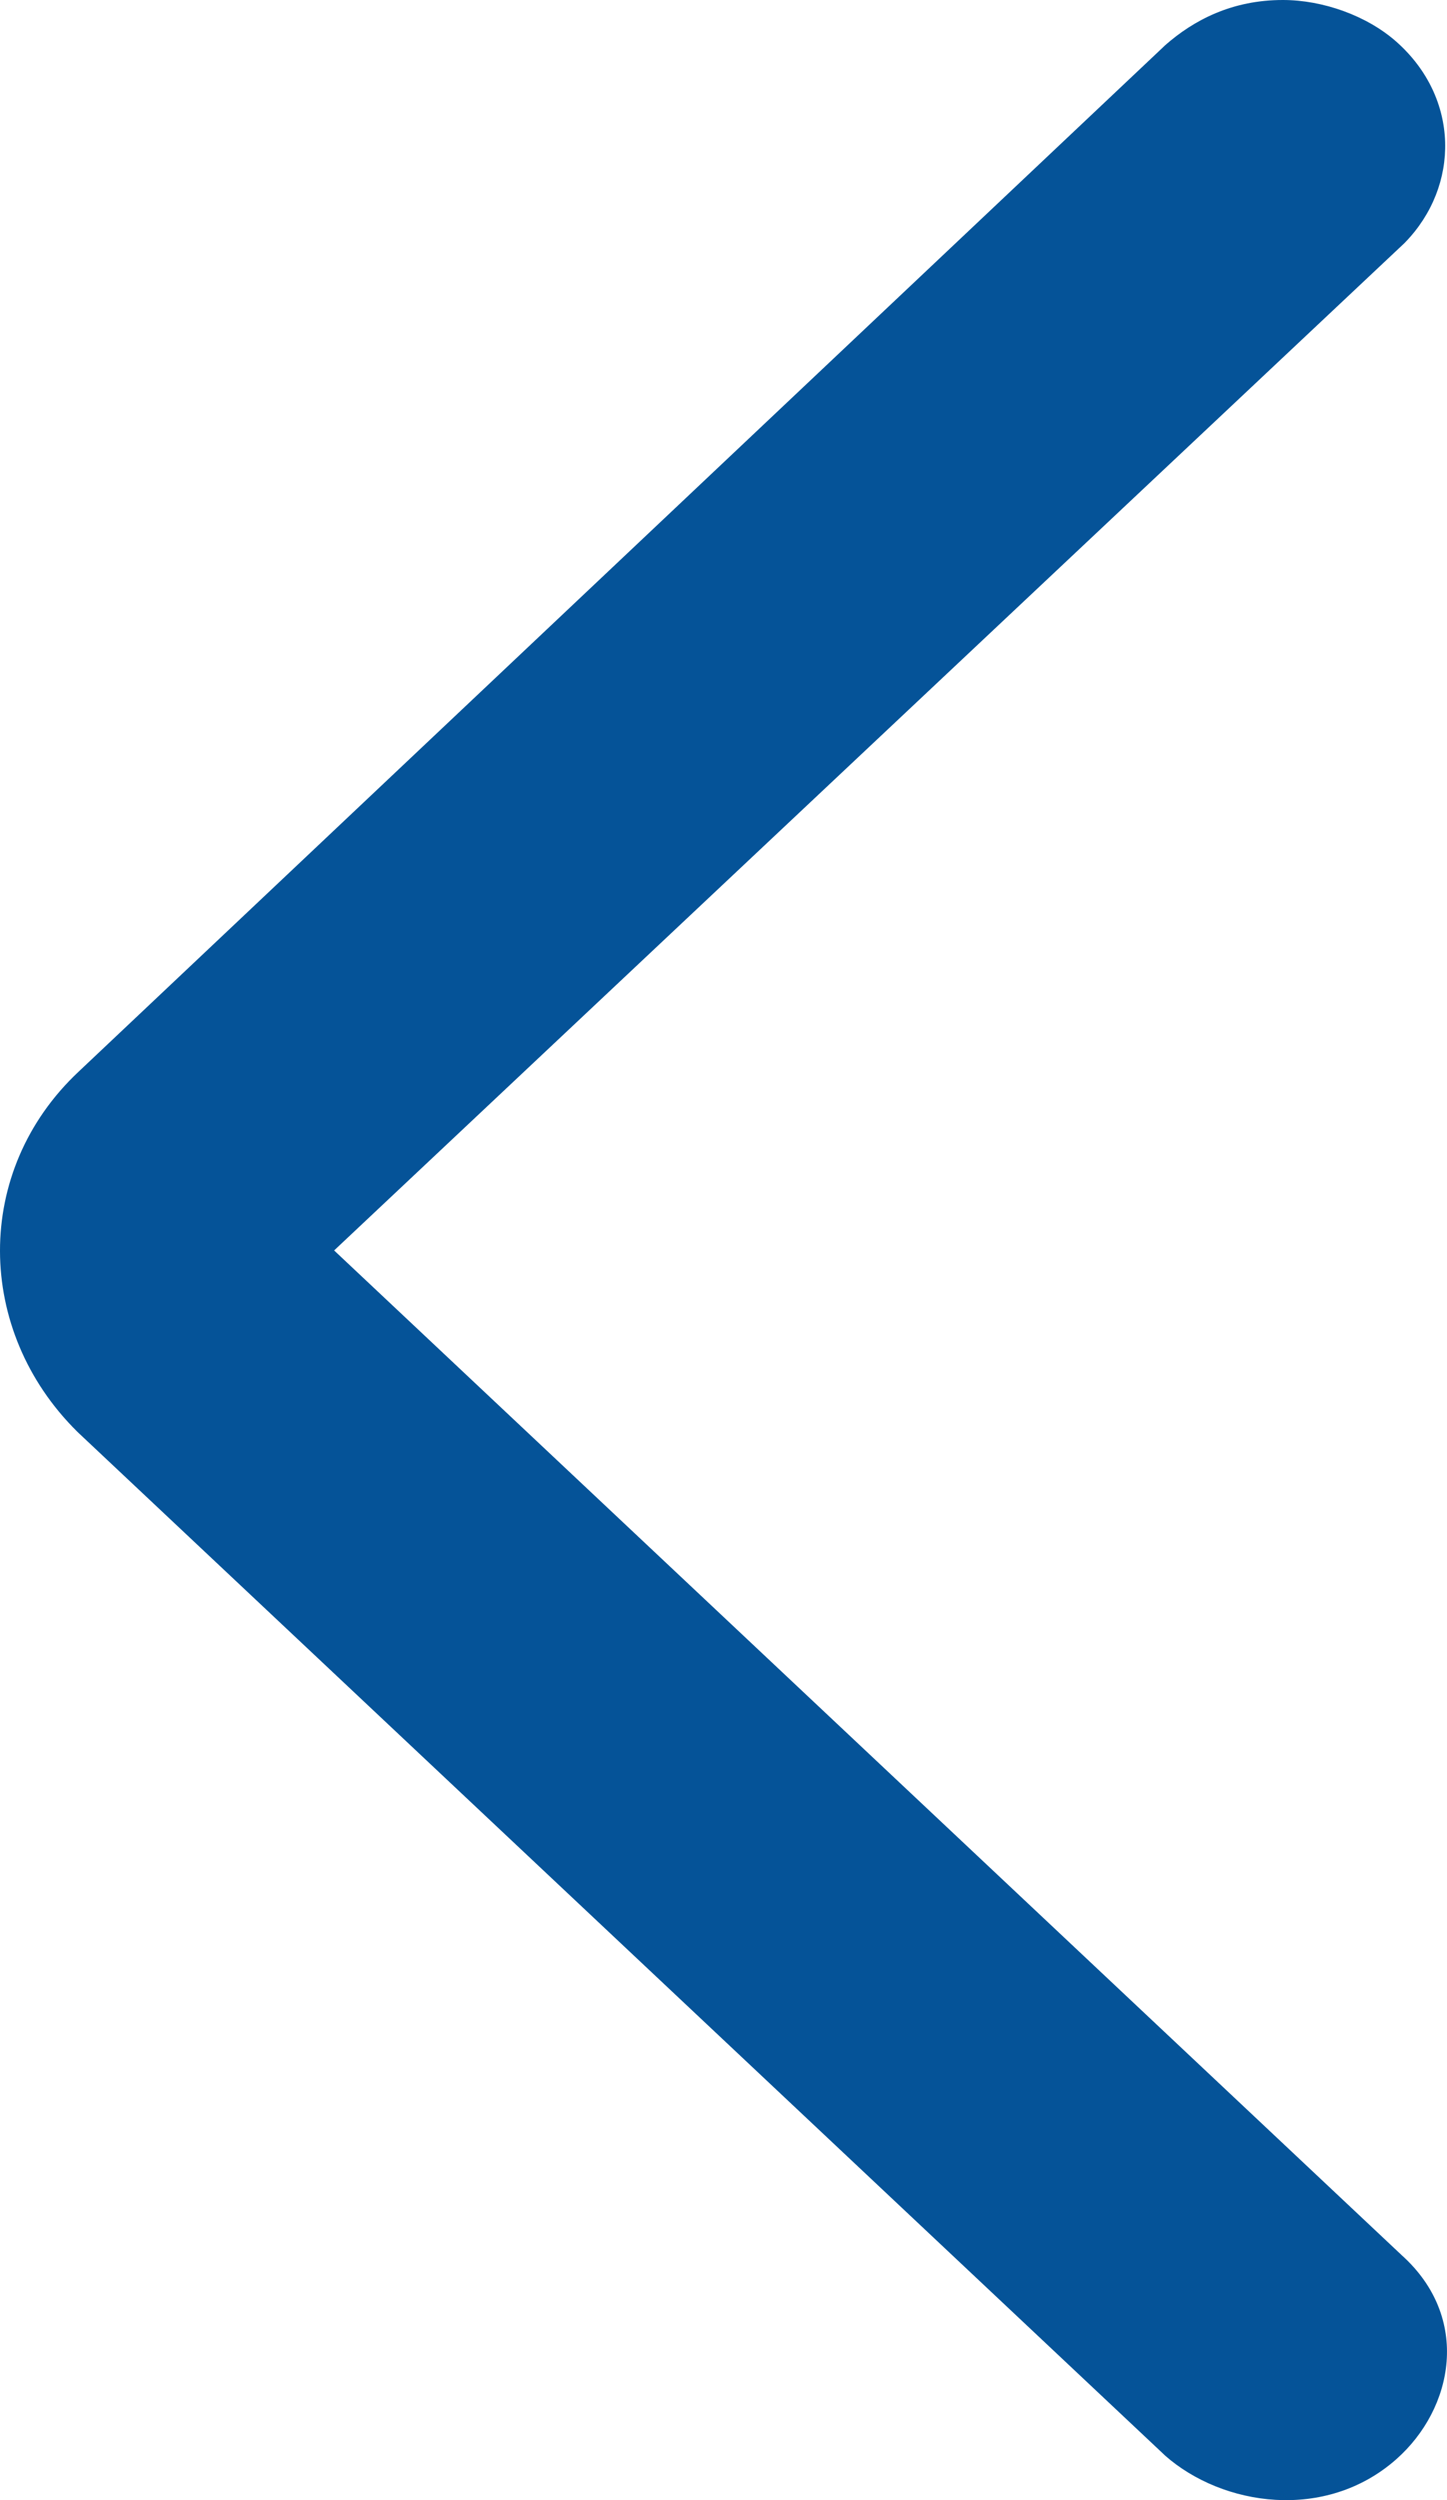 <svg width="11" height="19" viewBox="0 0 11 19" fill="none" xmlns="http://www.w3.org/2000/svg">
<path id="Union" fill-rule="evenodd" clip-rule="evenodd" d="M2.54 9.503L10.673 1.851L10.683 1.841C11.097 1.413 11.099 0.746 10.615 0.317C10.391 0.119 10.057 -8.24739e-08 9.752 -1.09198e-07C9.369 -1.42698e-07 9.077 0.15 8.855 0.346L8.848 0.353L0.599 8.143L0.598 8.144C-0.206 8.898 -0.189 10.113 0.587 10.88L0.592 10.885L8.848 18.653L8.855 18.66C9.294 19.048 10.078 19.164 10.615 18.689C11.051 18.303 11.184 17.614 10.656 17.139L2.54 9.503Z" fill="#055398"/>
</svg>
